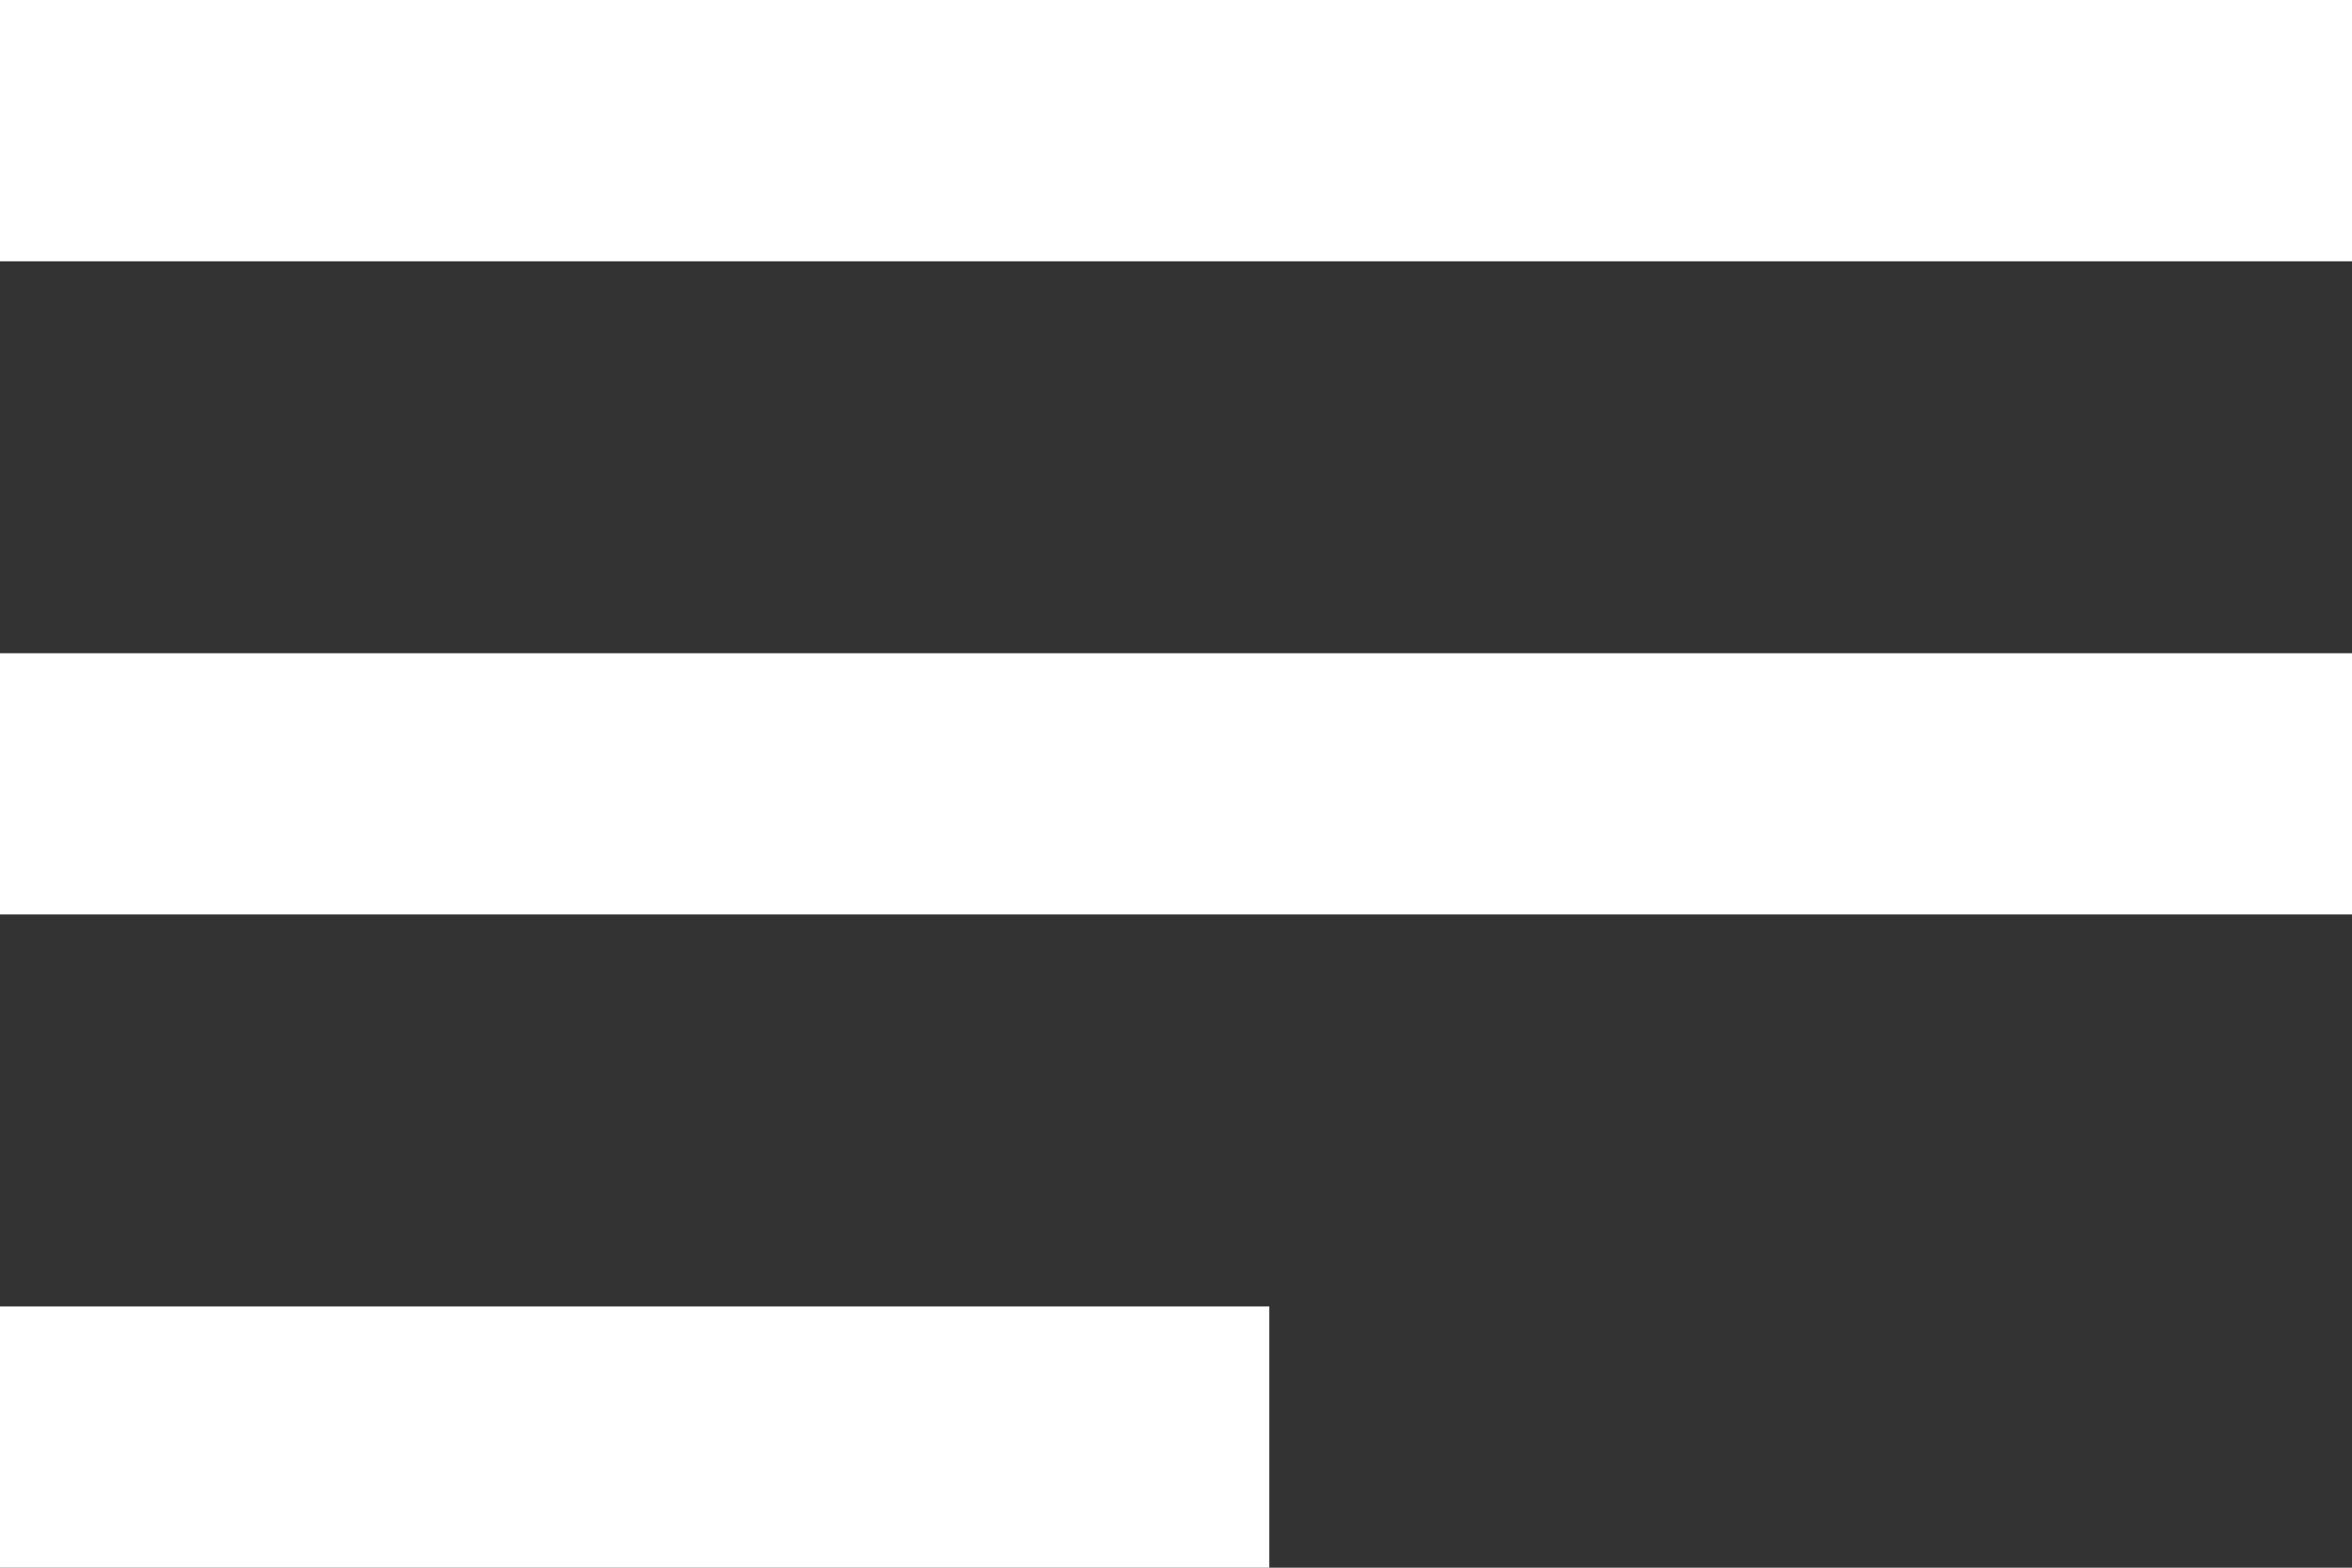 <svg xmlns="http://www.w3.org/2000/svg" width="27" height="18" viewBox="0 0 27 18">
  <rect x="0" y="0" width="27" height="18" fill="#333333" stroke="none"/>
  <path id="Icon_ionic-md-menu" data-name="Icon ionic-md-menu" d="M4.5,27H19.071V24H4.5Zm0-7.5h27v-3H4.5ZM4.5,9v3h27V9Z" transform="translate(-4.5 -9)" fill="#fff"/>
</svg>
